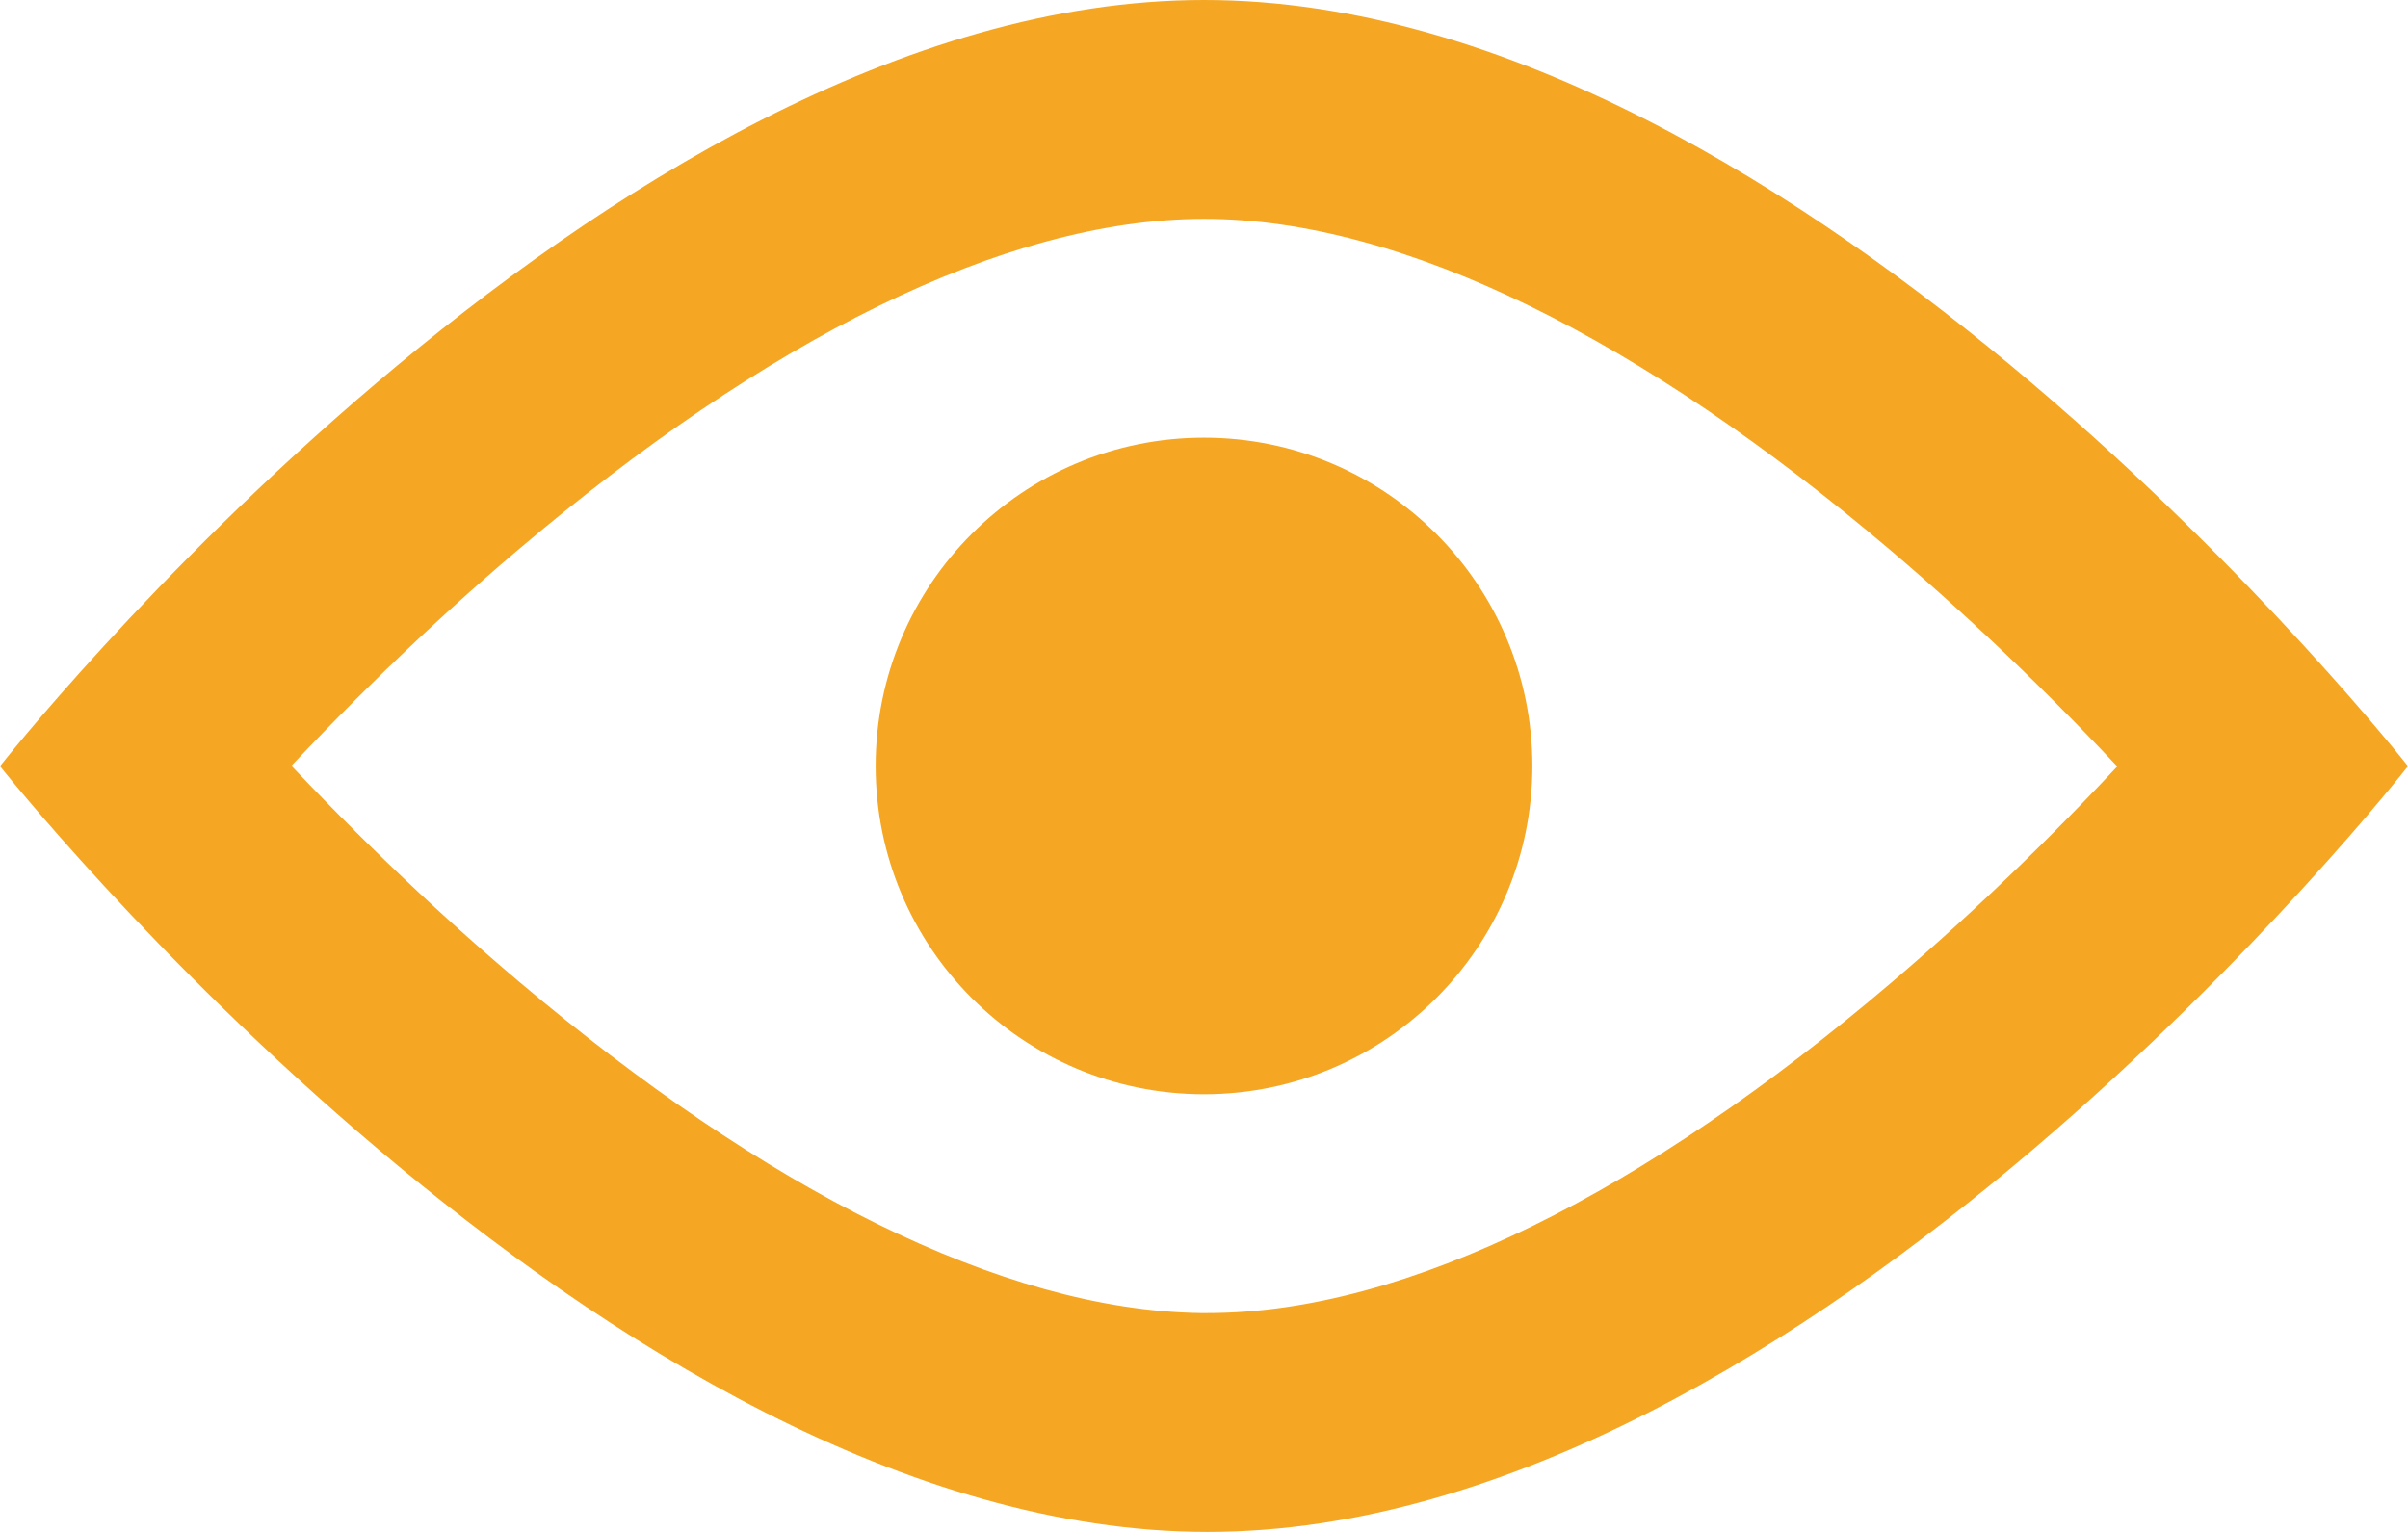 
<svg width="22px" height="14px" viewBox="0 0 22 14" version="1.1" xmlns="http://www.w3.org/2000/svg" xmlns:xlink="http://www.w3.org/1999/xlink">
    <g id="SIM-Swap-demo" stroke="none" stroke-width="1" fill="none" fill-rule="evenodd">
        <g id="Desktop-1280x900-maybe-Copy" transform="translate(-581, -475)" fill="#F5A623" fill-rule="nonzero">
            <g id="Eye-Inactive" transform="translate(581, 475)">
                <path d="M1.573,8.237 L1.573,8.237 L1.569,5.762 C1.599,5.799 1.668,5.884 1.775,6.01 C1.96,6.229 2.176,6.474 2.421,6.74 C3.124,7.503 3.907,8.266 4.744,8.973 C6.976,10.859 9.15,11.973 10.967,12 C10.999,12 10.999,12 11.032,12 C12.857,12 15.042,10.886 17.282,8.978 C18.112,8.271 18.887,7.509 19.582,6.747 C19.824,6.482 20.038,6.236 20.221,6.018 C20.326,5.893 20.395,5.808 20.424,5.77 L20.427,8.237 C20.398,8.2 20.329,8.115 20.223,7.989 C20.039,7.77 19.824,7.525 19.58,7.259 C18.882,6.496 18.102,5.733 17.269,5.026 C15.019,3.116 12.828,2 11.001,2 C11,2 11,2 10.999,2 C9.173,2.001 6.982,3.117 4.732,5.026 C3.898,5.733 3.119,6.497 2.42,7.259 C2.176,7.525 1.961,7.771 1.777,7.989 C1.671,8.115 1.602,8.2 1.573,8.237 L1.573,8.237 Z M0,7.002 C0,7.002 5.501,0 11.001,0 C16.501,0 22,7.002 22,7.002 C22,7.002 16.532,14 11.032,14 C5.532,14 0,7.002 0,7.002 L0,7.002 Z M11,10 C12.657,10 14,8.657 14,7 C14,5.343 12.657,4 11,4 C9.343,4 8,5.343 8,7 C8,8.657 9.343,10 11,10 Z" id="Shape"></path>
            </g>
        </g>
    </g>
</svg>
